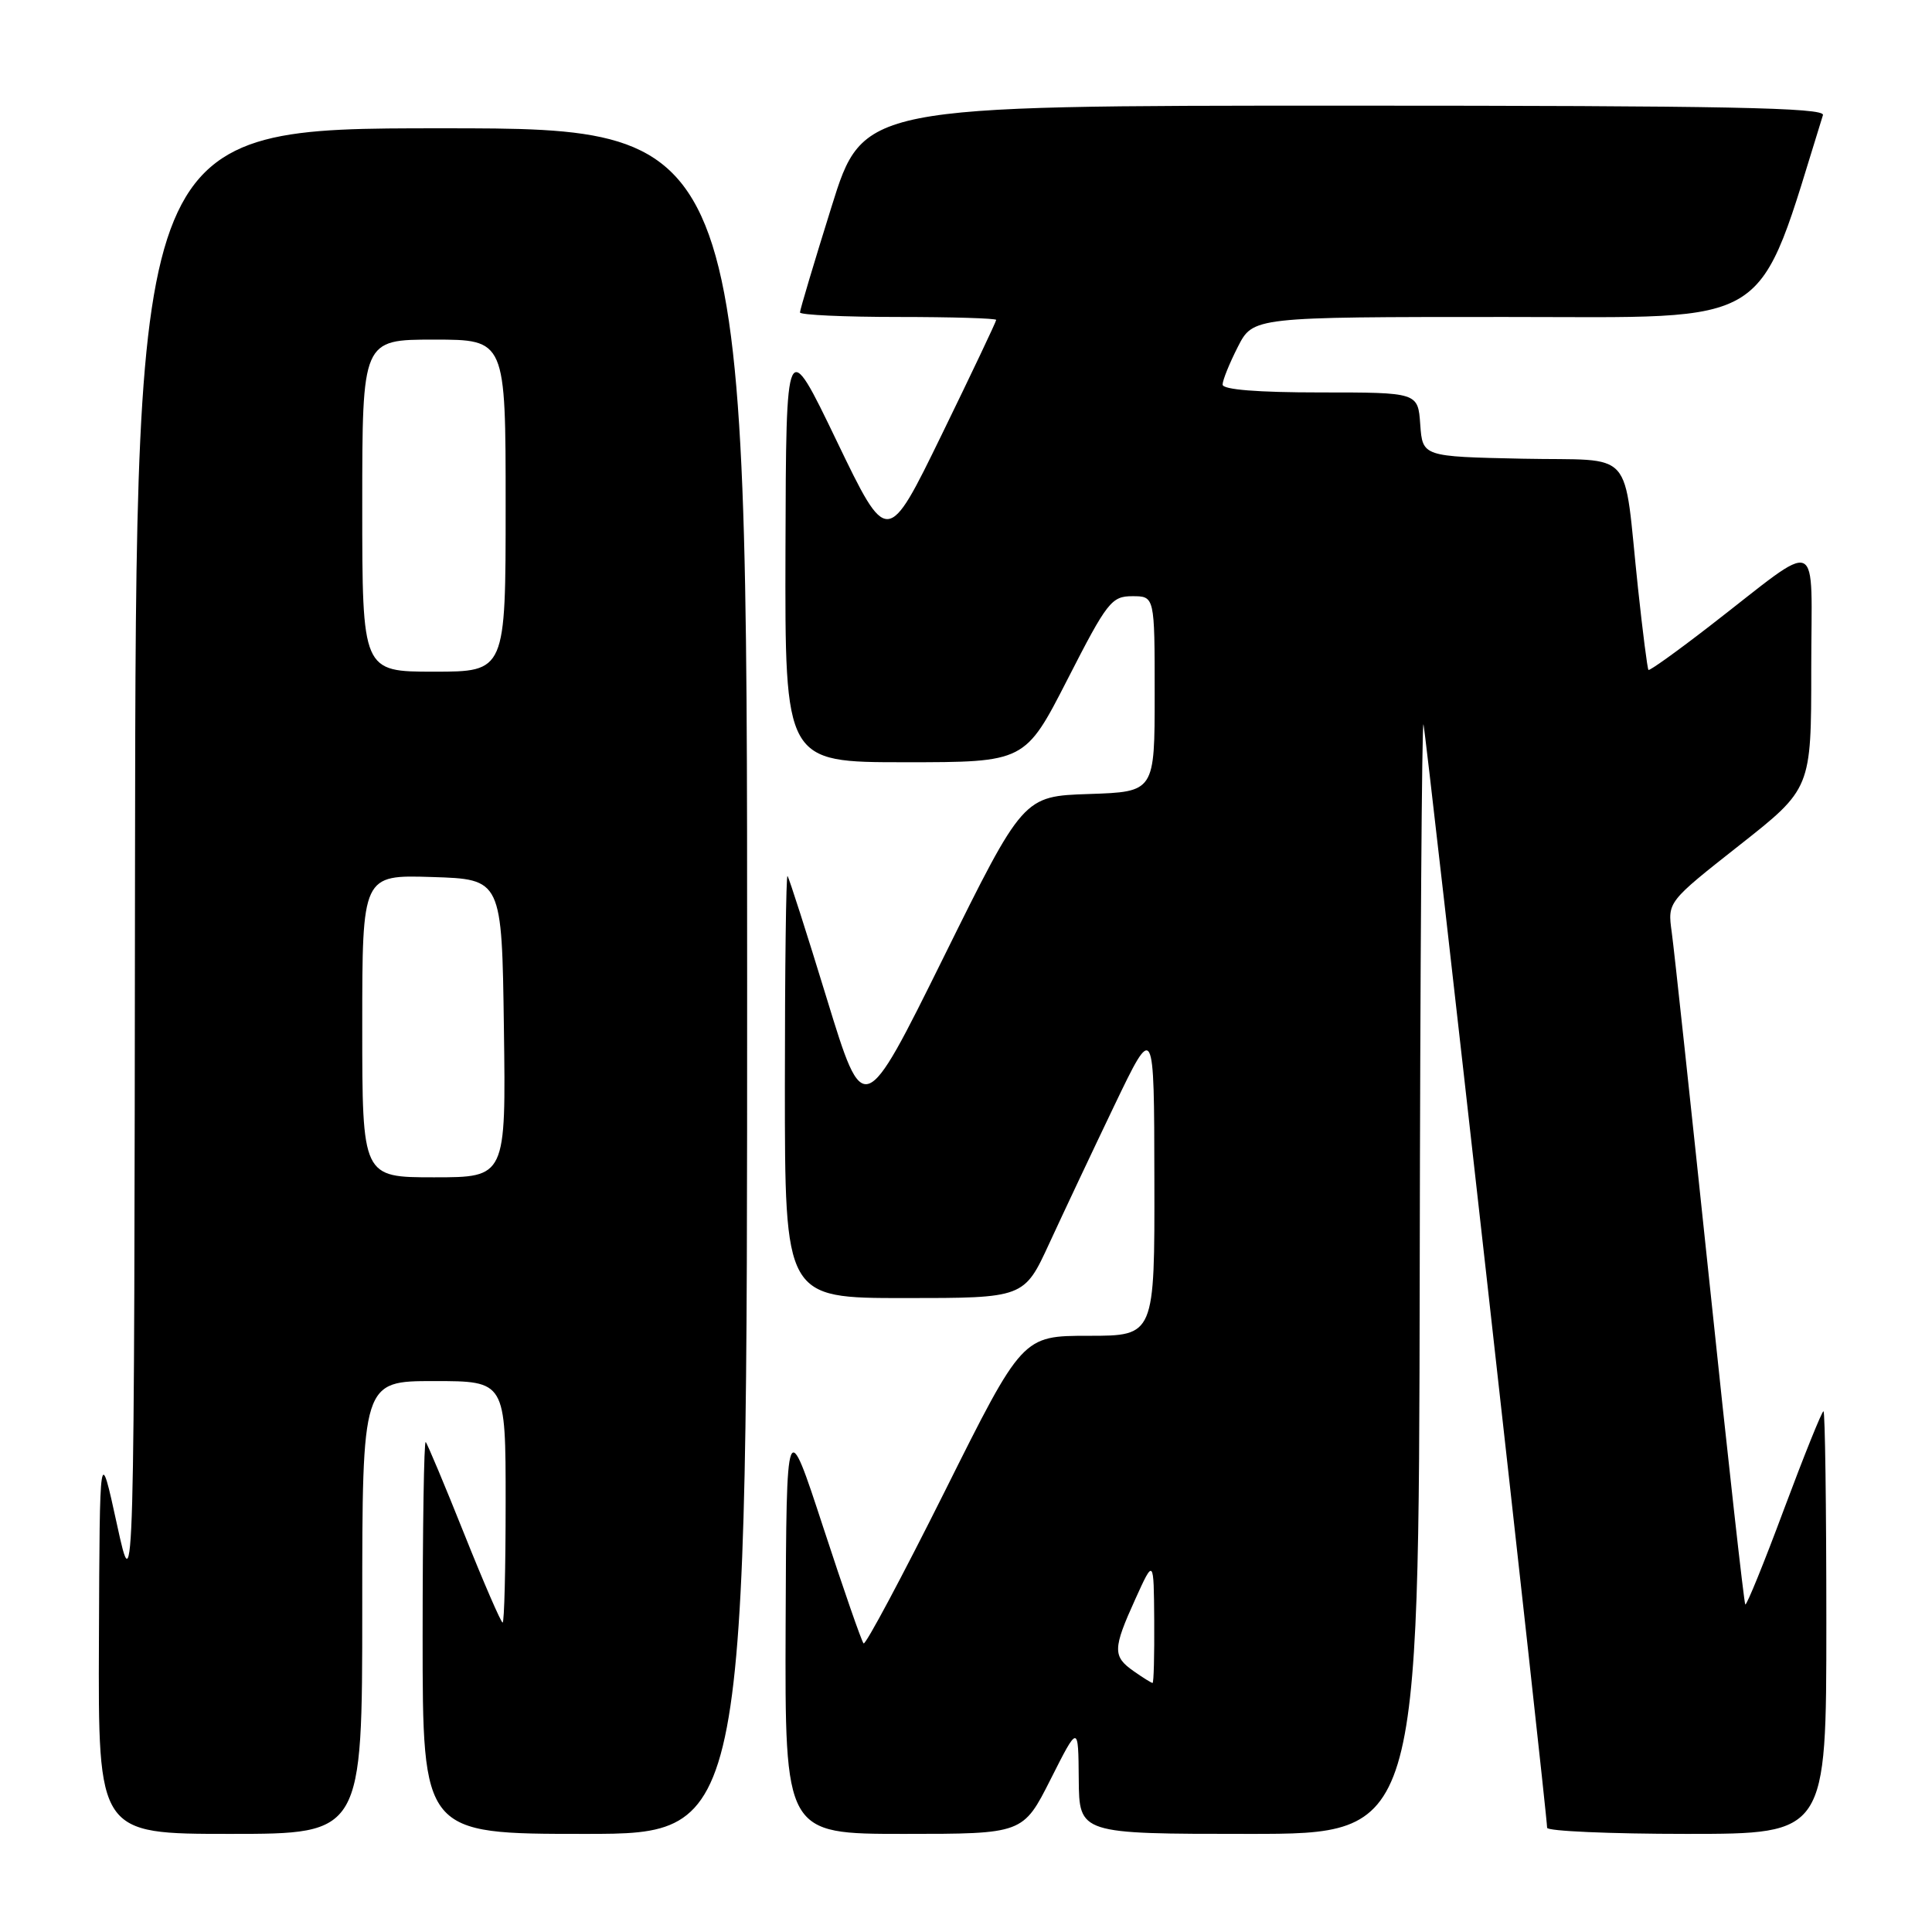 <?xml version="1.0" encoding="UTF-8" standalone="no"?>
<!DOCTYPE svg PUBLIC "-//W3C//DTD SVG 1.1//EN" "http://www.w3.org/Graphics/SVG/1.1/DTD/svg11.dtd" >
<svg xmlns="http://www.w3.org/2000/svg" xmlns:xlink="http://www.w3.org/1999/xlink" version="1.1" viewBox="0 0 256 256">
 <g >
 <path fill="currentColor"
d=" M 48.00 213.00 C 48.00 183.00 48.00 183.00 57.50 183.00 C 67.00 183.00 67.00 183.00 67.00 199.00 C 67.00 207.80 66.82 215.00 66.60 215.00 C 66.39 215.00 64.09 209.71 61.51 203.25 C 58.93 196.79 56.63 191.31 56.41 191.08 C 56.18 190.85 56.00 202.44 56.00 216.83 C 56.00 243.00 56.00 243.00 77.50 243.00 C 99.00 243.00 99.00 243.00 99.00 130.00 C 99.00 17.00 99.00 17.00 58.50 17.00 C 18.00 17.00 18.00 17.00 17.89 114.75 C 17.79 212.50 17.79 212.50 15.50 202.00 C 13.21 191.50 13.21 191.50 13.11 217.25 C 13.00 243.00 13.00 243.00 30.50 243.00 C 48.00 243.00 48.00 243.00 48.00 213.00 Z  M 139.22 235.75 C 142.88 228.50 142.88 228.50 142.94 235.75 C 143.00 243.00 143.00 243.00 165.50 243.00 C 188.00 243.00 188.00 243.00 188.12 168.75 C 188.18 127.91 188.41 95.17 188.62 96.00 C 188.99 97.38 205.00 240.34 205.00 242.19 C 205.00 242.63 213.32 243.00 223.50 243.00 C 242.00 243.00 242.00 243.00 242.00 215.00 C 242.00 199.60 241.83 187.00 241.62 187.00 C 241.41 187.00 239.06 192.83 236.40 199.95 C 233.75 207.08 231.43 212.77 231.26 212.60 C 231.09 212.43 228.95 193.21 226.51 169.89 C 224.06 146.58 221.82 125.70 221.51 123.50 C 220.96 119.50 220.96 119.50 230.48 112.00 C 240.00 104.50 240.00 104.50 240.00 88.68 C 240.00 70.56 241.65 71.27 226.60 82.91 C 222.25 86.28 218.58 88.91 218.43 88.77 C 218.29 88.62 217.67 83.78 217.05 78.00 C 215.02 58.98 216.91 61.10 201.71 60.78 C 188.50 60.50 188.50 60.50 188.19 56.25 C 187.89 52.00 187.89 52.00 174.94 52.00 C 166.65 52.00 162.00 51.63 162.00 50.96 C 162.00 50.39 162.91 48.14 164.02 45.96 C 166.04 42.00 166.04 42.00 199.44 42.00 C 235.67 42.00 232.60 43.95 241.55 15.25 C 241.86 14.26 228.72 14.00 178.15 14.00 C 114.36 14.00 114.36 14.00 110.18 27.40 C 107.88 34.76 106.00 41.06 106.00 41.40 C 106.00 41.73 111.85 42.00 119.00 42.00 C 126.15 42.00 132.00 42.18 132.00 42.39 C 132.00 42.61 128.76 49.44 124.79 57.58 C 117.58 72.37 117.58 72.37 110.87 58.44 C 104.16 44.50 104.16 44.50 104.08 72.75 C 104.00 101.00 104.00 101.00 119.91 101.00 C 135.83 101.00 135.83 101.00 141.46 90.00 C 146.70 79.75 147.28 79.00 150.04 79.00 C 153.00 79.00 153.00 79.00 153.00 91.96 C 153.00 104.92 153.00 104.92 144.30 105.21 C 135.59 105.50 135.59 105.50 125.02 126.87 C 114.44 148.24 114.44 148.24 109.57 132.37 C 106.90 123.64 104.55 116.31 104.35 116.08 C 104.16 115.85 104.00 128.34 104.00 143.83 C 104.00 172.00 104.00 172.00 119.85 172.00 C 135.70 172.00 135.70 172.00 139.04 164.75 C 140.88 160.76 144.75 152.55 147.65 146.50 C 152.93 135.50 152.93 135.50 152.96 156.25 C 153.00 177.00 153.00 177.00 144.24 177.00 C 135.48 177.00 135.48 177.00 125.19 197.61 C 119.52 208.95 114.68 218.02 114.43 217.76 C 114.17 217.51 111.77 210.59 109.09 202.40 C 104.21 187.50 104.21 187.50 104.10 215.25 C 104.00 243.00 104.00 243.00 119.78 243.00 C 135.56 243.00 135.56 243.00 139.22 235.75 Z  M 48.00 135.96 C 48.00 115.92 48.00 115.92 57.25 116.21 C 66.50 116.50 66.50 116.50 66.77 136.25 C 67.04 156.00 67.04 156.00 57.52 156.00 C 48.00 156.00 48.00 156.00 48.00 135.96 Z  M 48.00 67.00 C 48.00 45.00 48.00 45.00 57.50 45.00 C 67.00 45.00 67.00 45.00 67.00 67.00 C 67.00 89.00 67.00 89.00 57.50 89.00 C 48.00 89.00 48.00 89.00 48.00 67.00 Z  M 150.22 221.44 C 147.42 219.48 147.44 218.49 150.44 211.88 C 152.88 206.50 152.88 206.50 152.94 214.75 C 152.97 219.29 152.88 223.00 152.72 223.00 C 152.57 223.00 151.44 222.30 150.22 221.44 Z "/>
</g>
</svg>